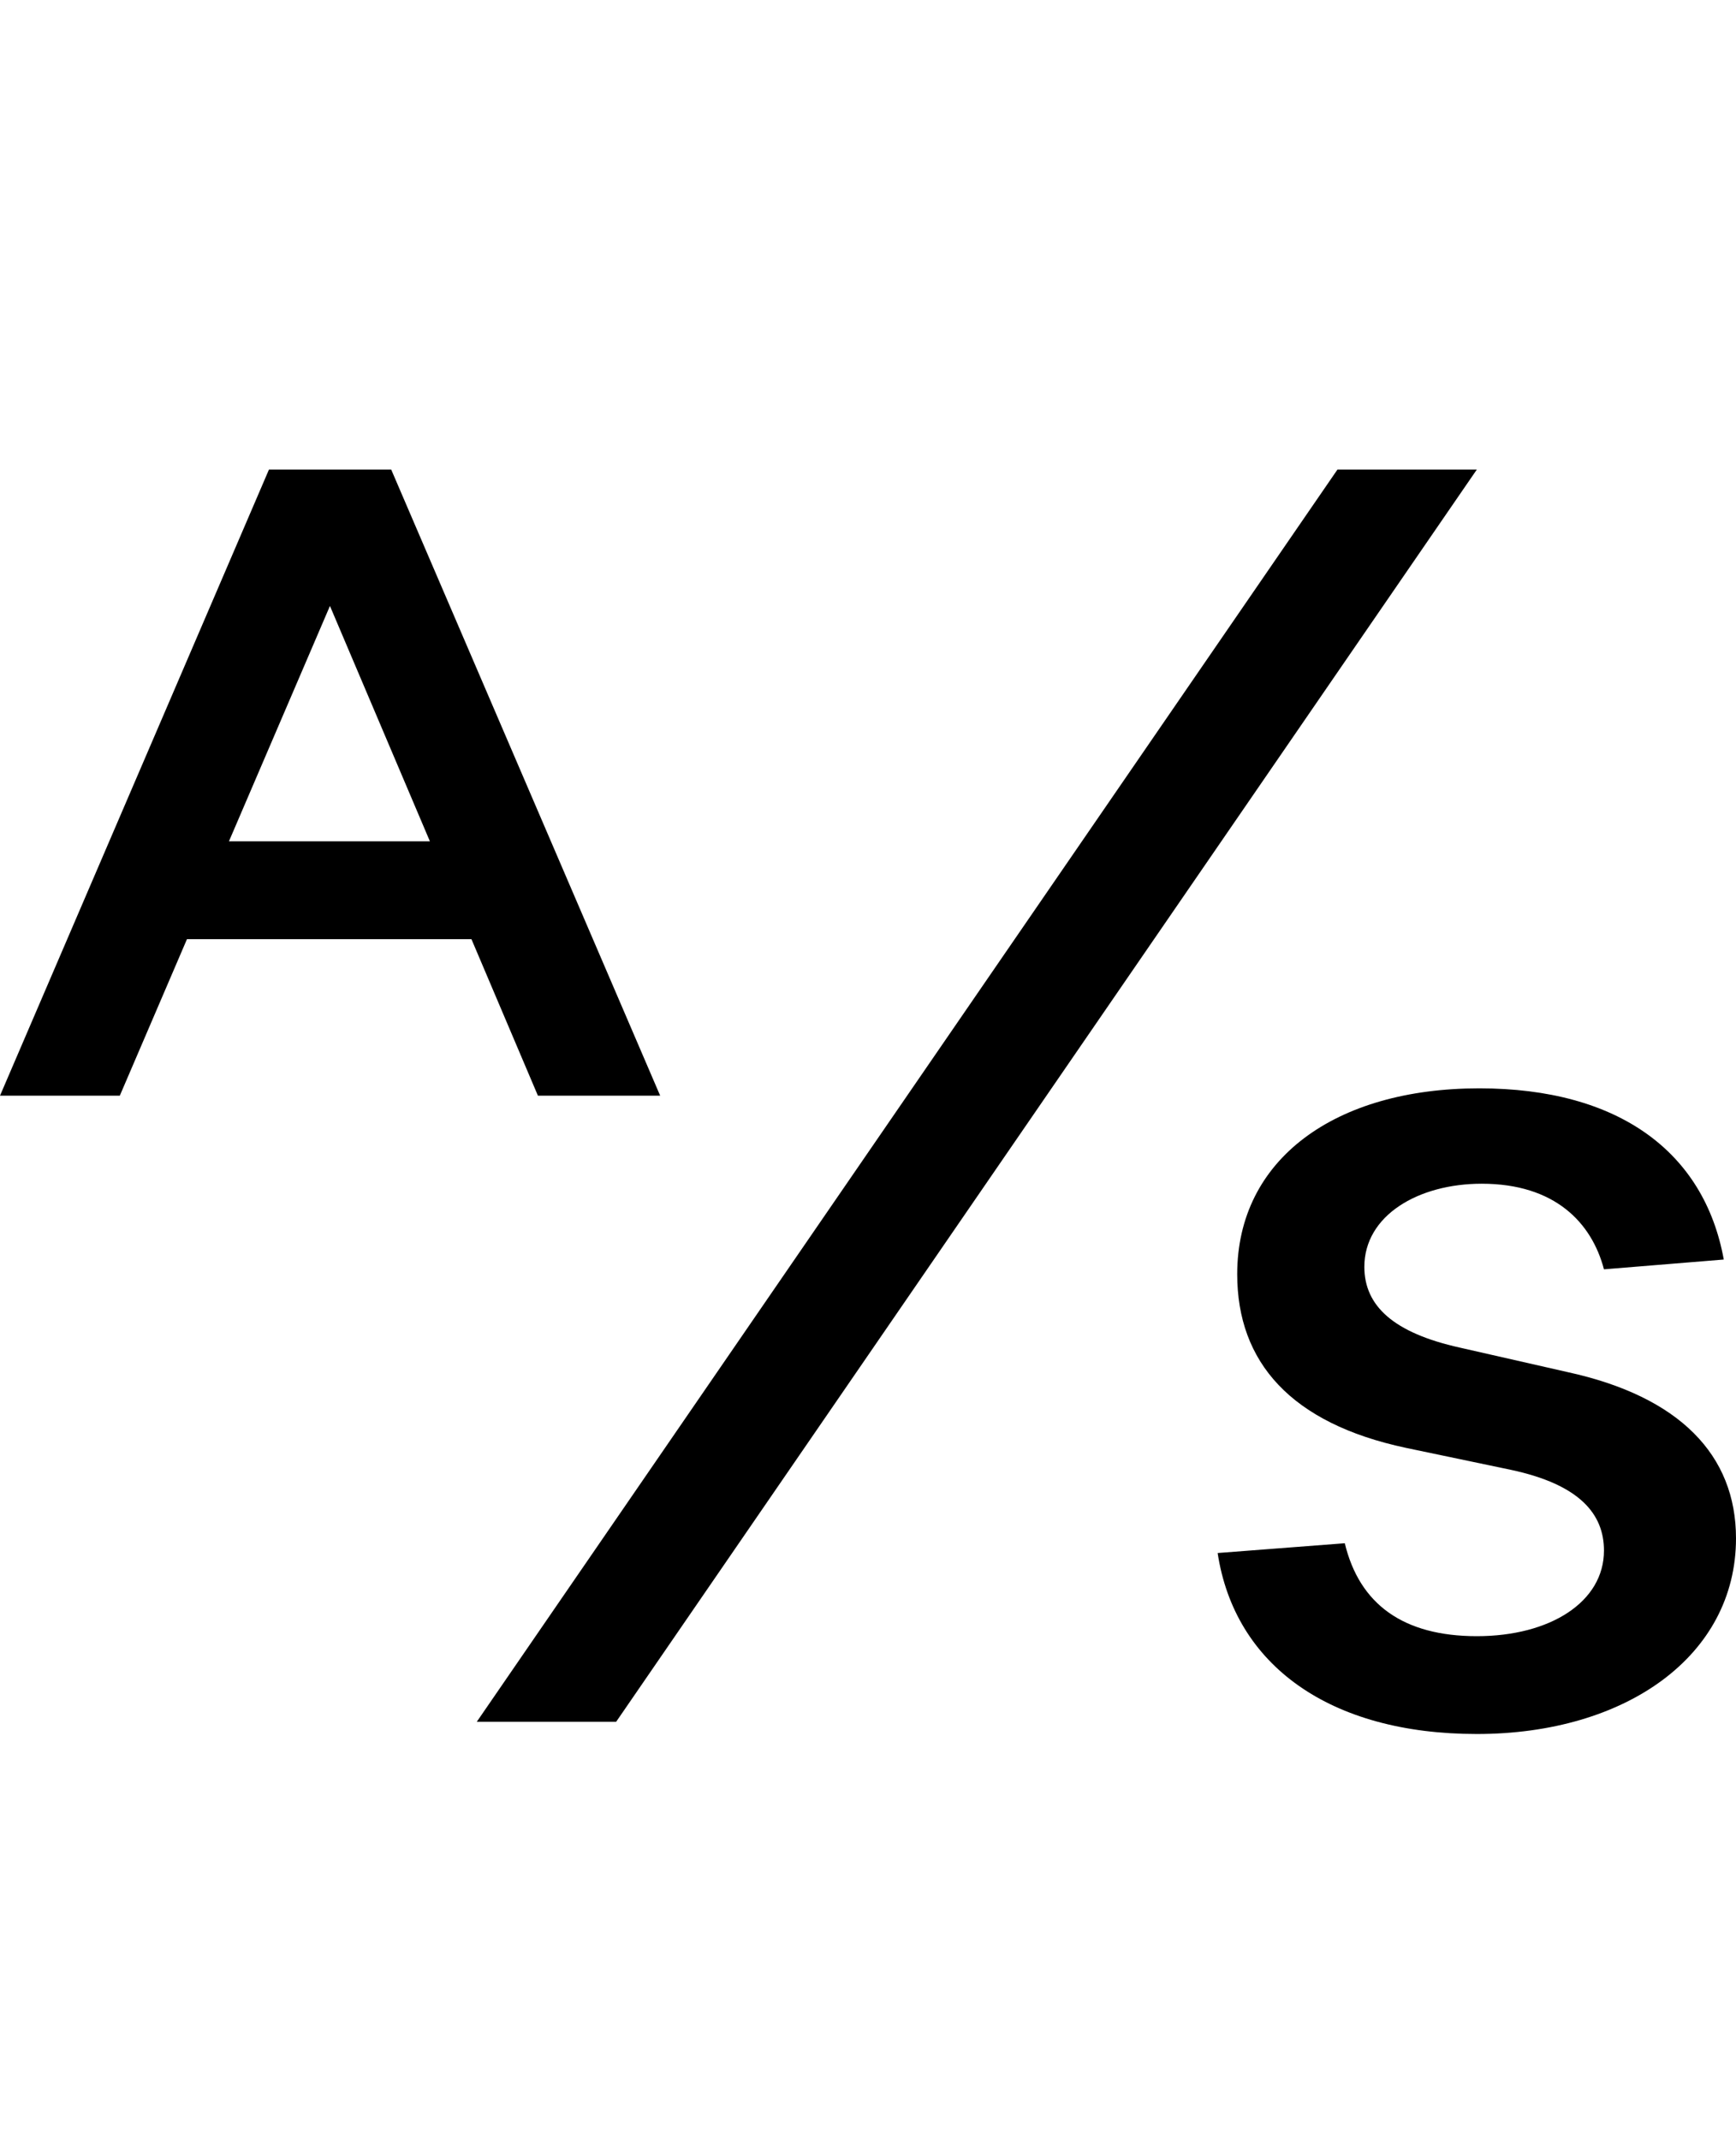 <svg id="svg-uni214D" xmlns="http://www.w3.org/2000/svg" width="284" height="350"><path d="M964 -1024H1164L724 -2048H524L84 -1024H280L389.876 -1280H855.257ZM864 0H1092L2500 -2048H2272ZM2904 -756C2872 -932 2732 -1036 2504 -1036C2268 -1036 2108 -920 2108 -732C2108 -588 2196 -488 2384 -448L2556 -412C2668 -388 2708 -340 2708 -280C2708 -196 2620 -140 2500 -140C2380 -140 2308 -192 2284 -292L2076 -276C2104 -92 2260 20 2500 20C2744 20 2924 -108 2924 -300C2924 -436 2832 -532 2648 -572L2472 -612C2364 -636 2316 -680 2316 -744C2316 -828 2404 -880 2508 -880C2628 -880 2688 -816 2708 -740ZM458.549 -1440 623.772 -1824.953 787.292 -1440Z" transform="translate(-8.4 281.6) scale(0.1)"/></svg>
